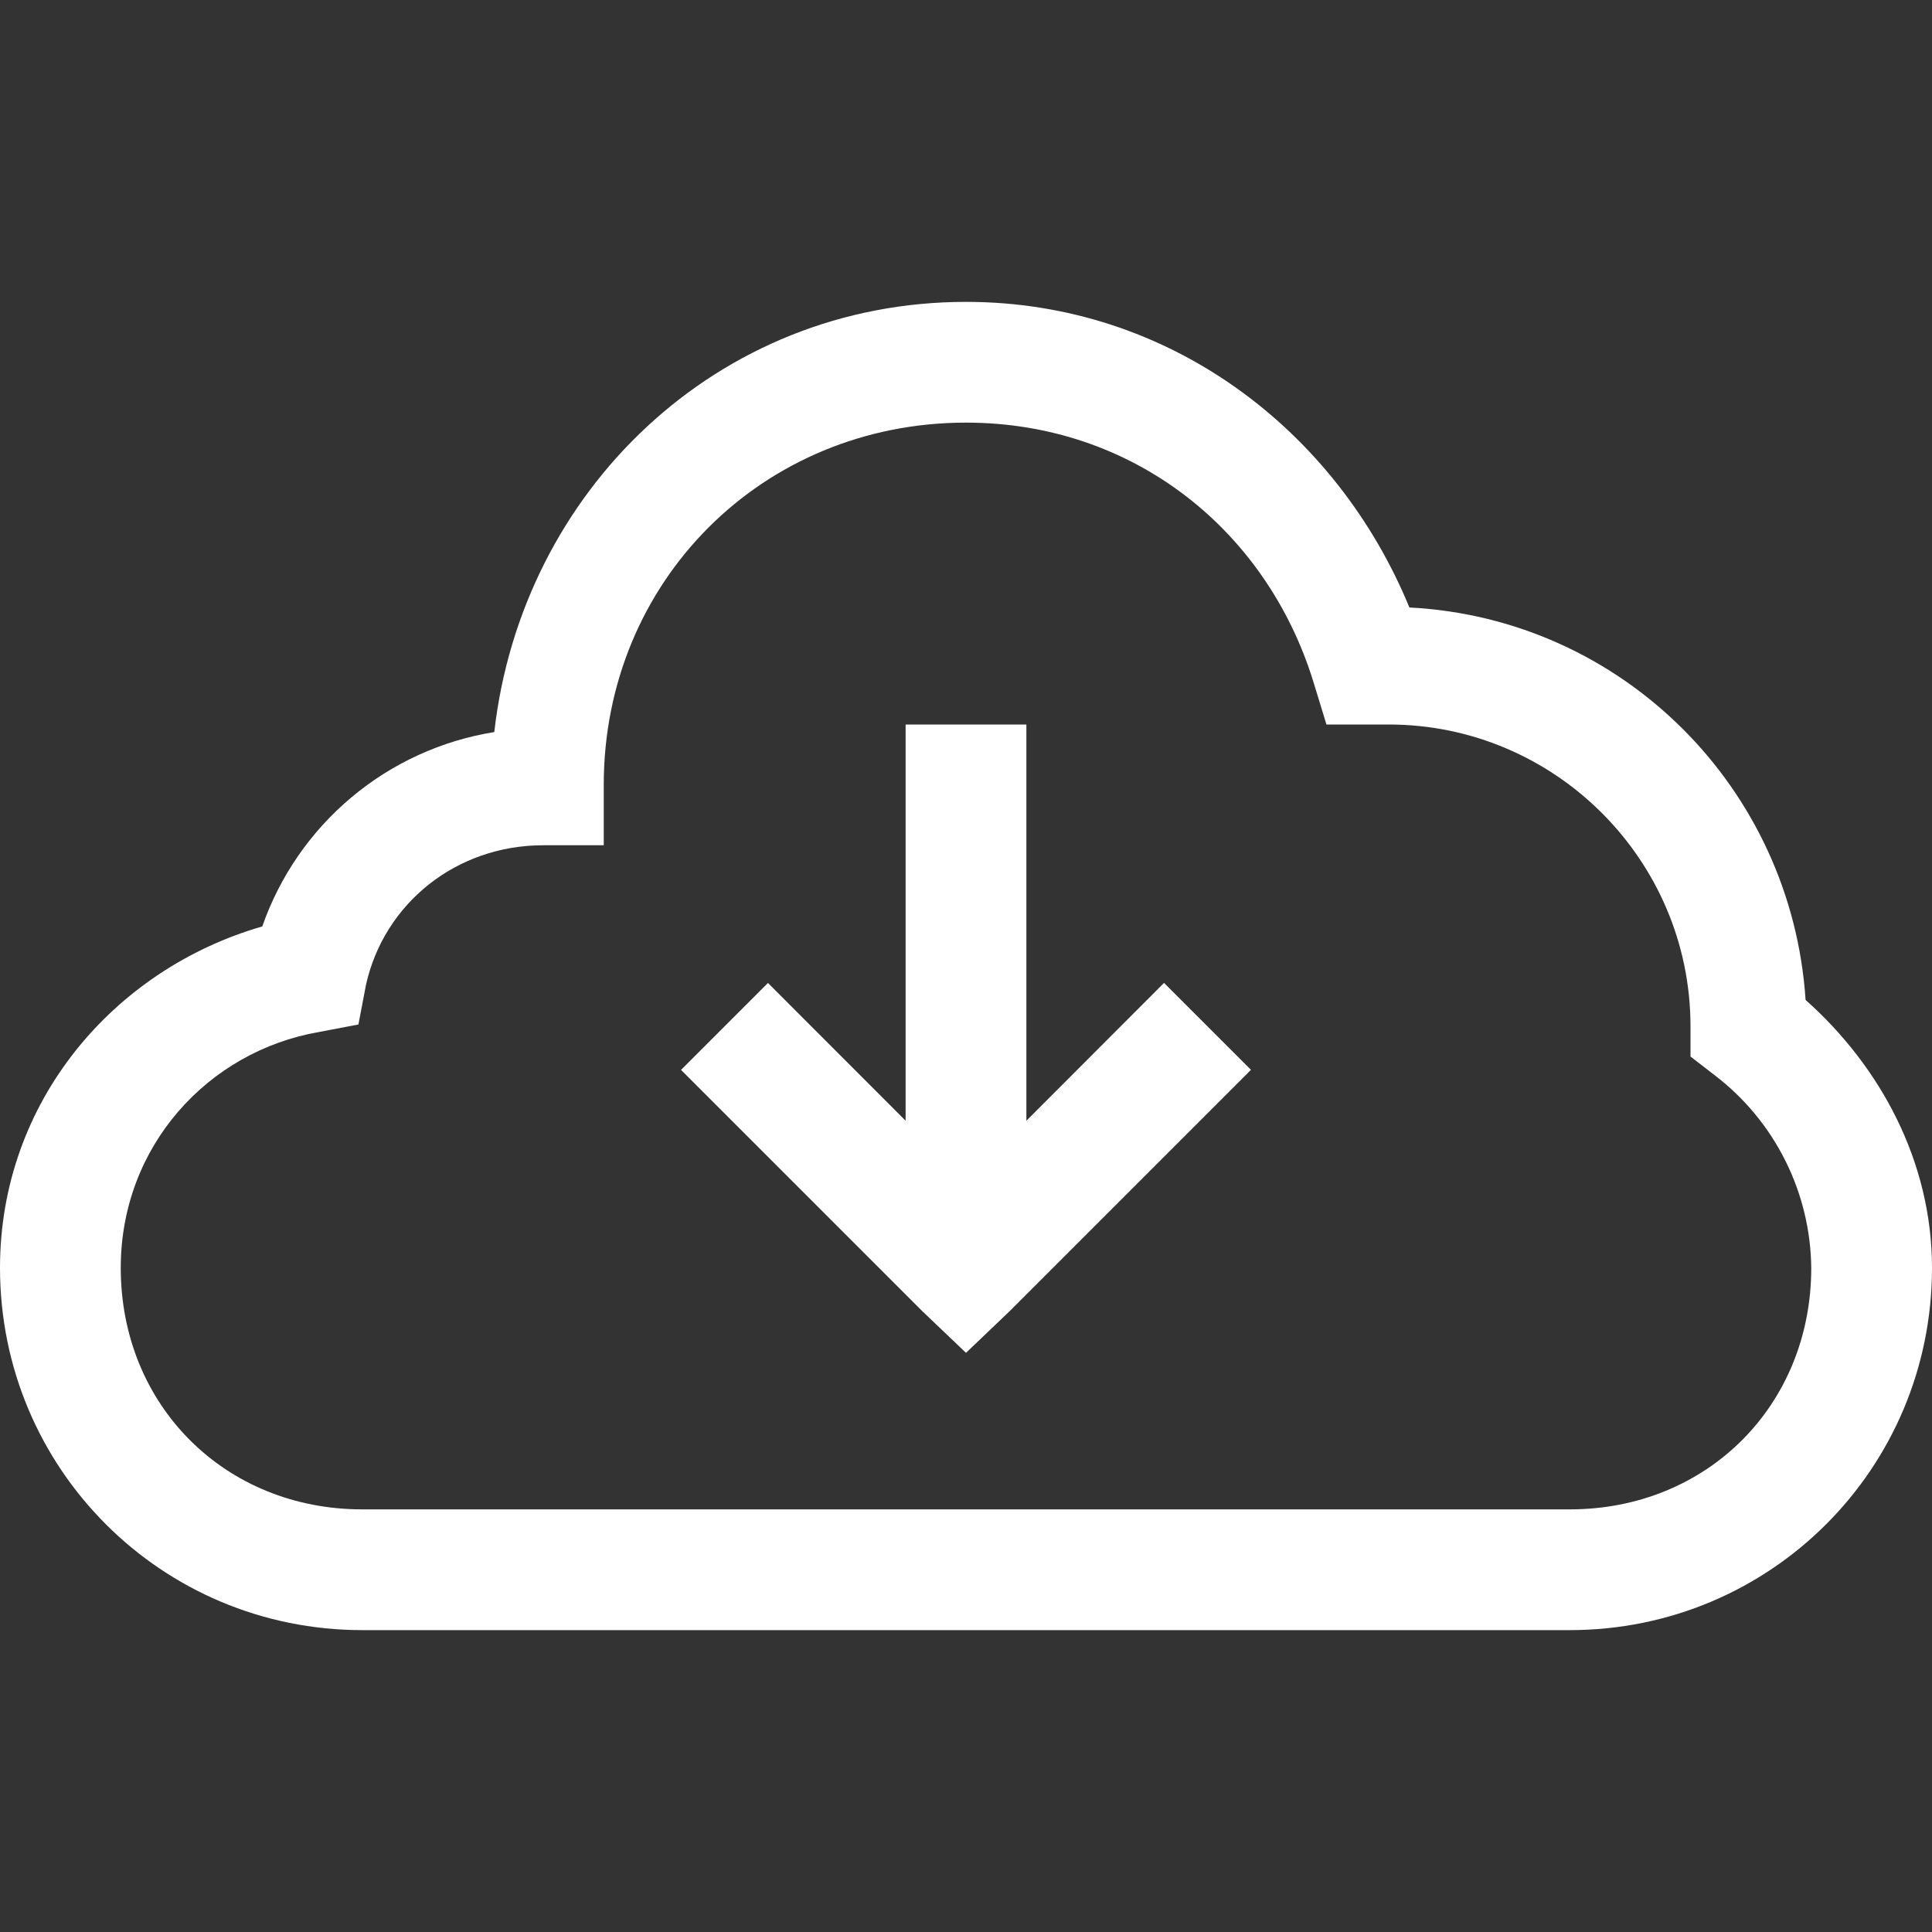 <svg width="44" height="44" viewBox="0 0 44 44" fill="none" xmlns="http://www.w3.org/2000/svg">
<rect x="0" y="0" width="44" height="44" fill="#333333" stroke="none"/>
<path d="M22 6.875C16.335 6.875 11.88 11.179 11.257 16.672C10.059 16.865 8.935 17.378 8.005 18.158C7.075 18.937 6.373 19.954 5.973 21.099C2.591 22.074 0 25.091 0 28.875C0 33.446 3.679 37.125 8.25 37.125H35.75C40.321 37.125 44 33.446 44 28.875C44 26.455 42.824 24.288 41.121 22.773C40.802 17.941 36.948 14.085 32.098 13.835C30.442 9.808 26.645 6.875 22 6.875ZM22 9.625C25.798 9.625 28.834 12.059 29.906 15.51L30.209 16.5H31.625C35.413 16.5 38.5 19.587 38.5 23.375V24.062L39.058 24.493C39.732 25.009 40.279 25.672 40.659 26.431C41.039 27.191 41.241 28.026 41.25 28.875C41.25 32.005 38.88 34.375 35.75 34.375H8.25C5.12 34.375 2.75 32.005 2.75 28.875C2.75 26.098 4.744 23.942 7.26 23.504L8.163 23.332L8.335 22.429C8.748 20.574 10.389 19.25 12.375 19.25H13.75V17.875C13.75 13.241 17.366 9.625 22 9.625ZM20.625 16.5V25.524L17.49 22.386L15.51 24.366L21.01 29.866L22 30.81L22.99 29.865L28.49 24.365L26.51 22.385L23.375 25.524V16.5H20.625Z" fill="white"/>
</svg>
